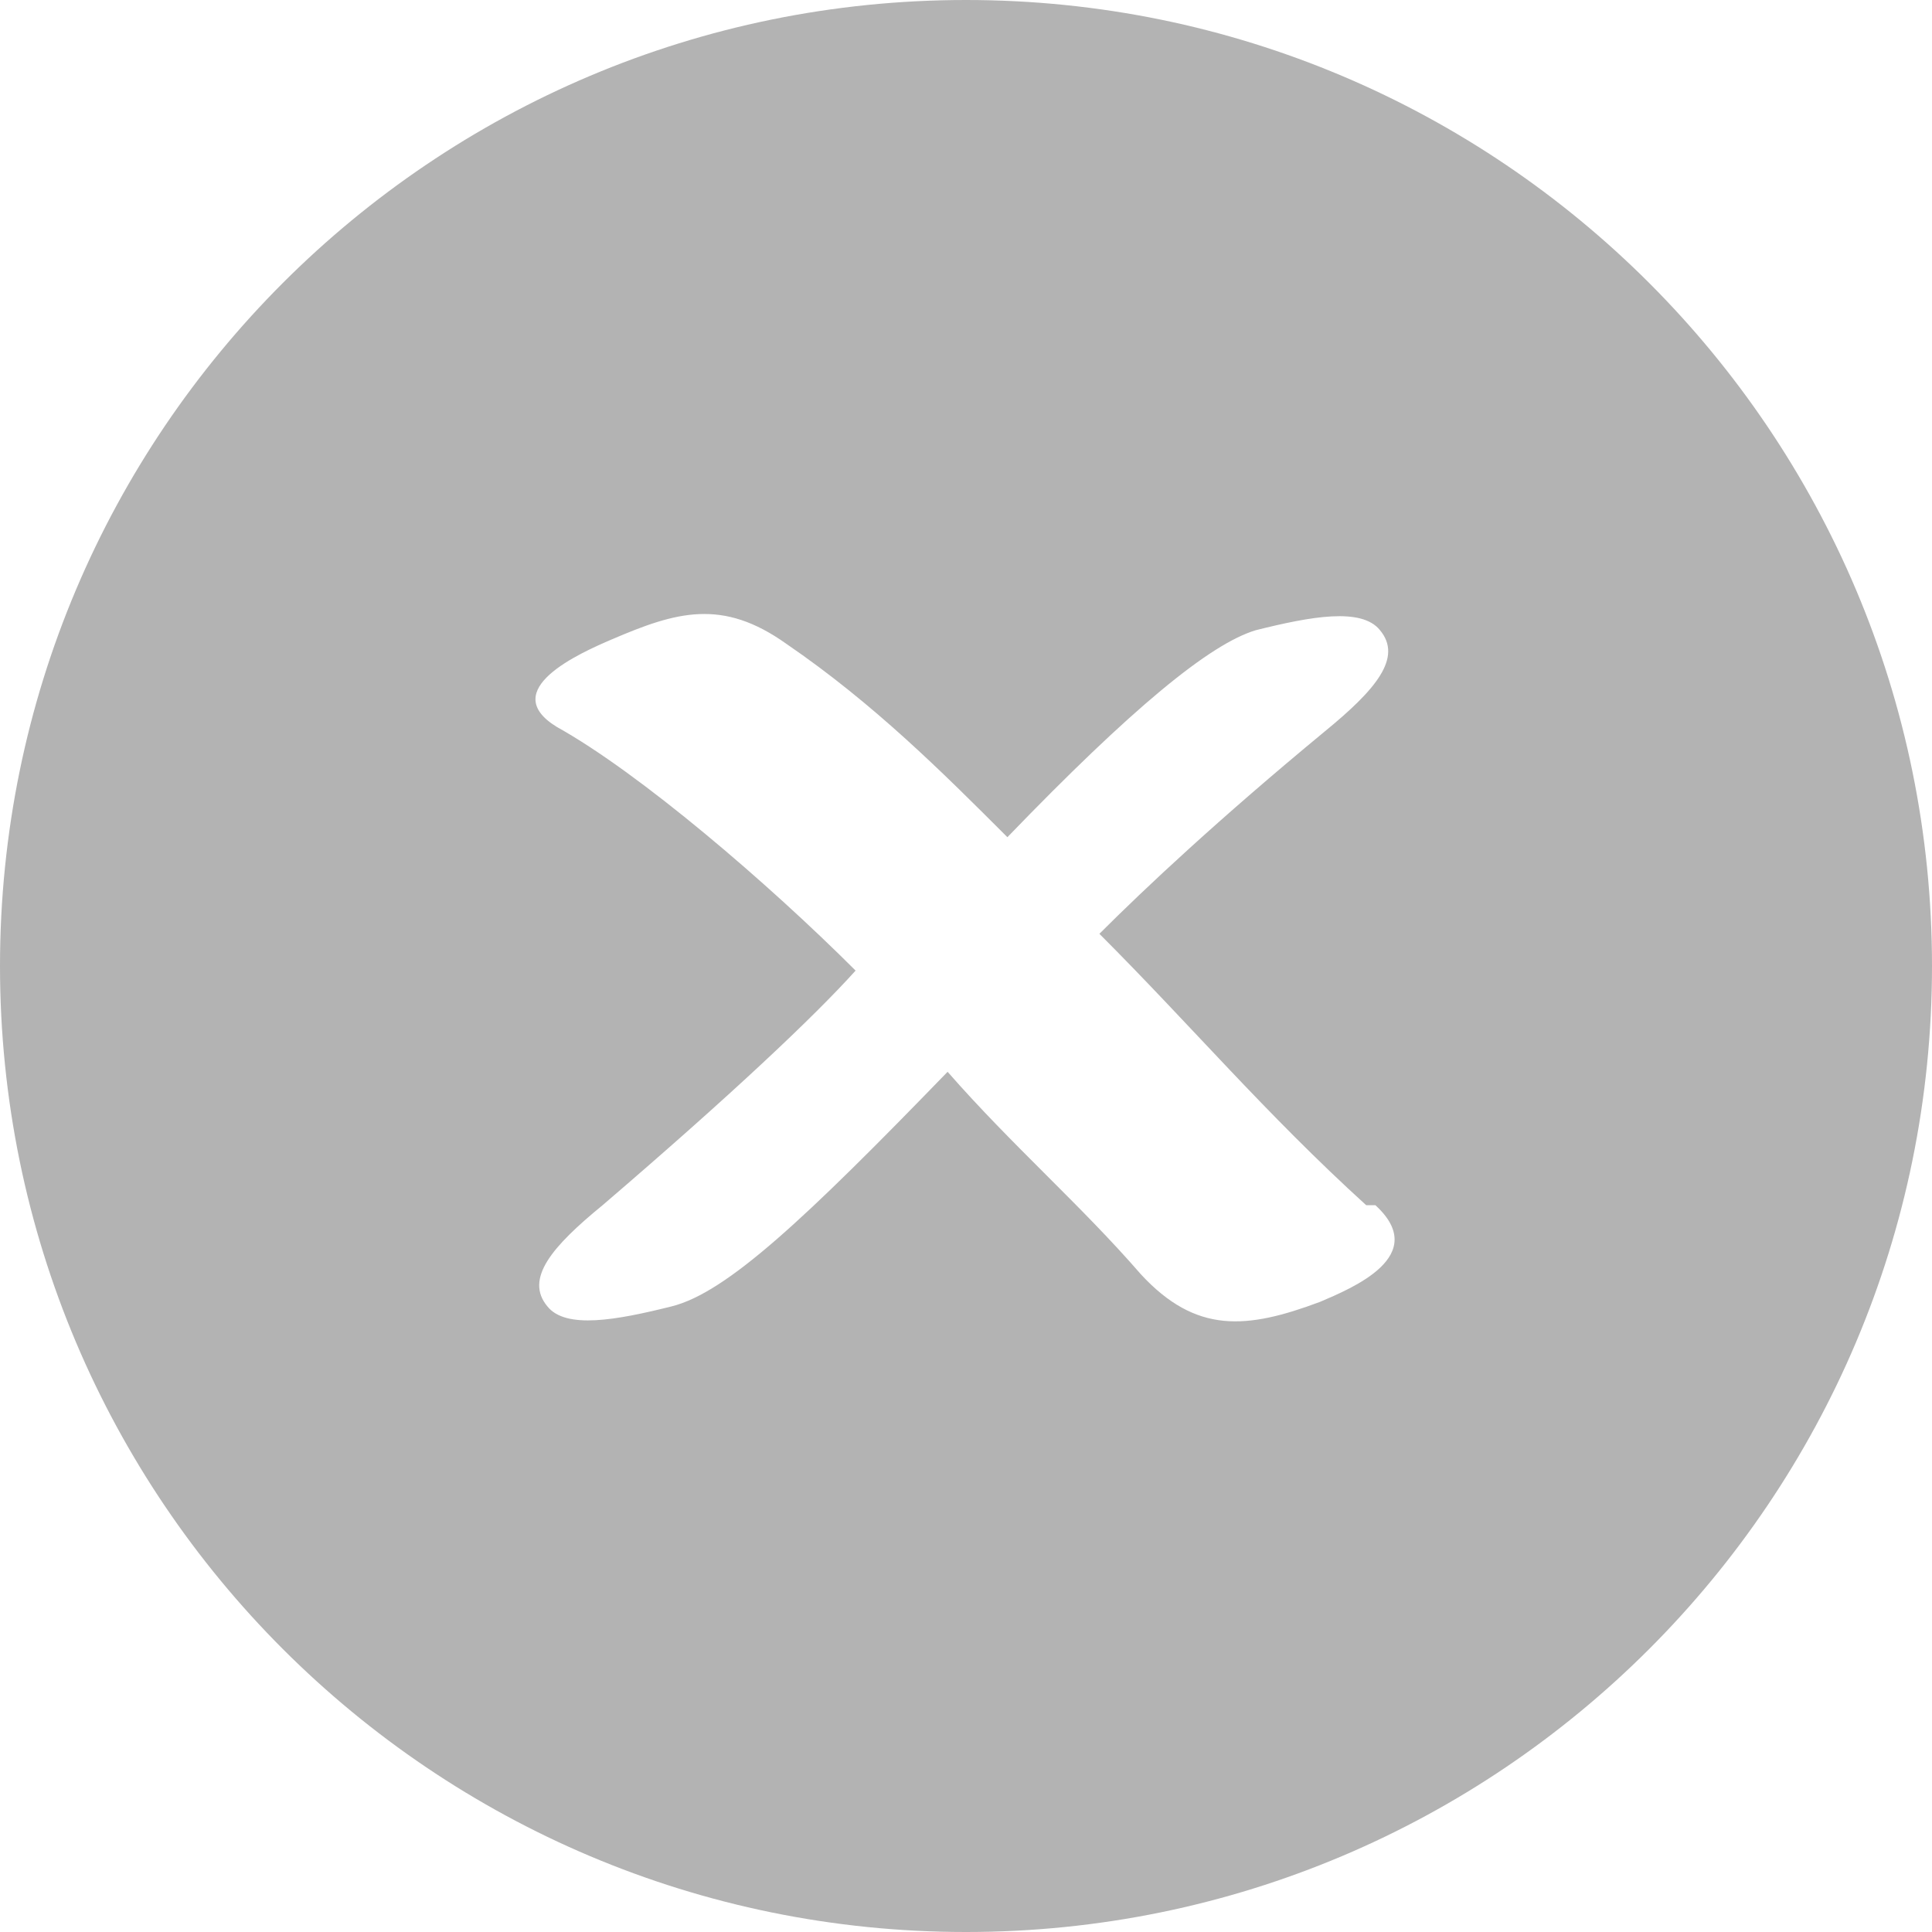 <?xml version="1.0" encoding="UTF-8"?>
<!DOCTYPE svg PUBLIC "-//W3C//DTD SVG 1.1//EN" "http://www.w3.org/Graphics/SVG/1.1/DTD/svg11.dtd">
<!-- Creator: CorelDRAW X6 -->
<svg xmlns="http://www.w3.org/2000/svg" xml:space="preserve" width="113.113mm" height="113.113mm" version="1.1" shape-rendering="geometricPrecision" text-rendering="geometricPrecision" image-rendering="optimizeQuality" fill-rule="evenodd" clip-rule="evenodd"
viewBox="0 0 420 420"
 xmlns:xlink="http://www.w3.org/1999/xlink">
 <g id="Слой_x0020_1">
  <path fill="#B3B3B3" d="M210 0c116,0 210,94 210,210 0,116 -94,210 -210,210 -116,0 -210,-94 -210,-210 0,-116 94,-210 210,-210zm89 262c12,11 -5,18 -12,21 -16,6 -27,7 -39,-6 -13,-15 -28,-28 -42,-44 -31,32 -48,48 -60,51 -12,3 -23,5 -27,0 -5,-6 1,-13 12,-22 28,-24 46,-41 55,-51 -19,-19 -47,-43 -65,-53 -13,-8 5,-16 12,-19 14,-6 24,-9 38,1 19,13 34,28 48,42 27,-28 44,-42 54,-45 12,-3 23,-5 27,0 5,6 -1,13 -12,22 -23,19 -39,34 -49,44 20,20 36,39 58,59z"/>
 </g>
</svg>
